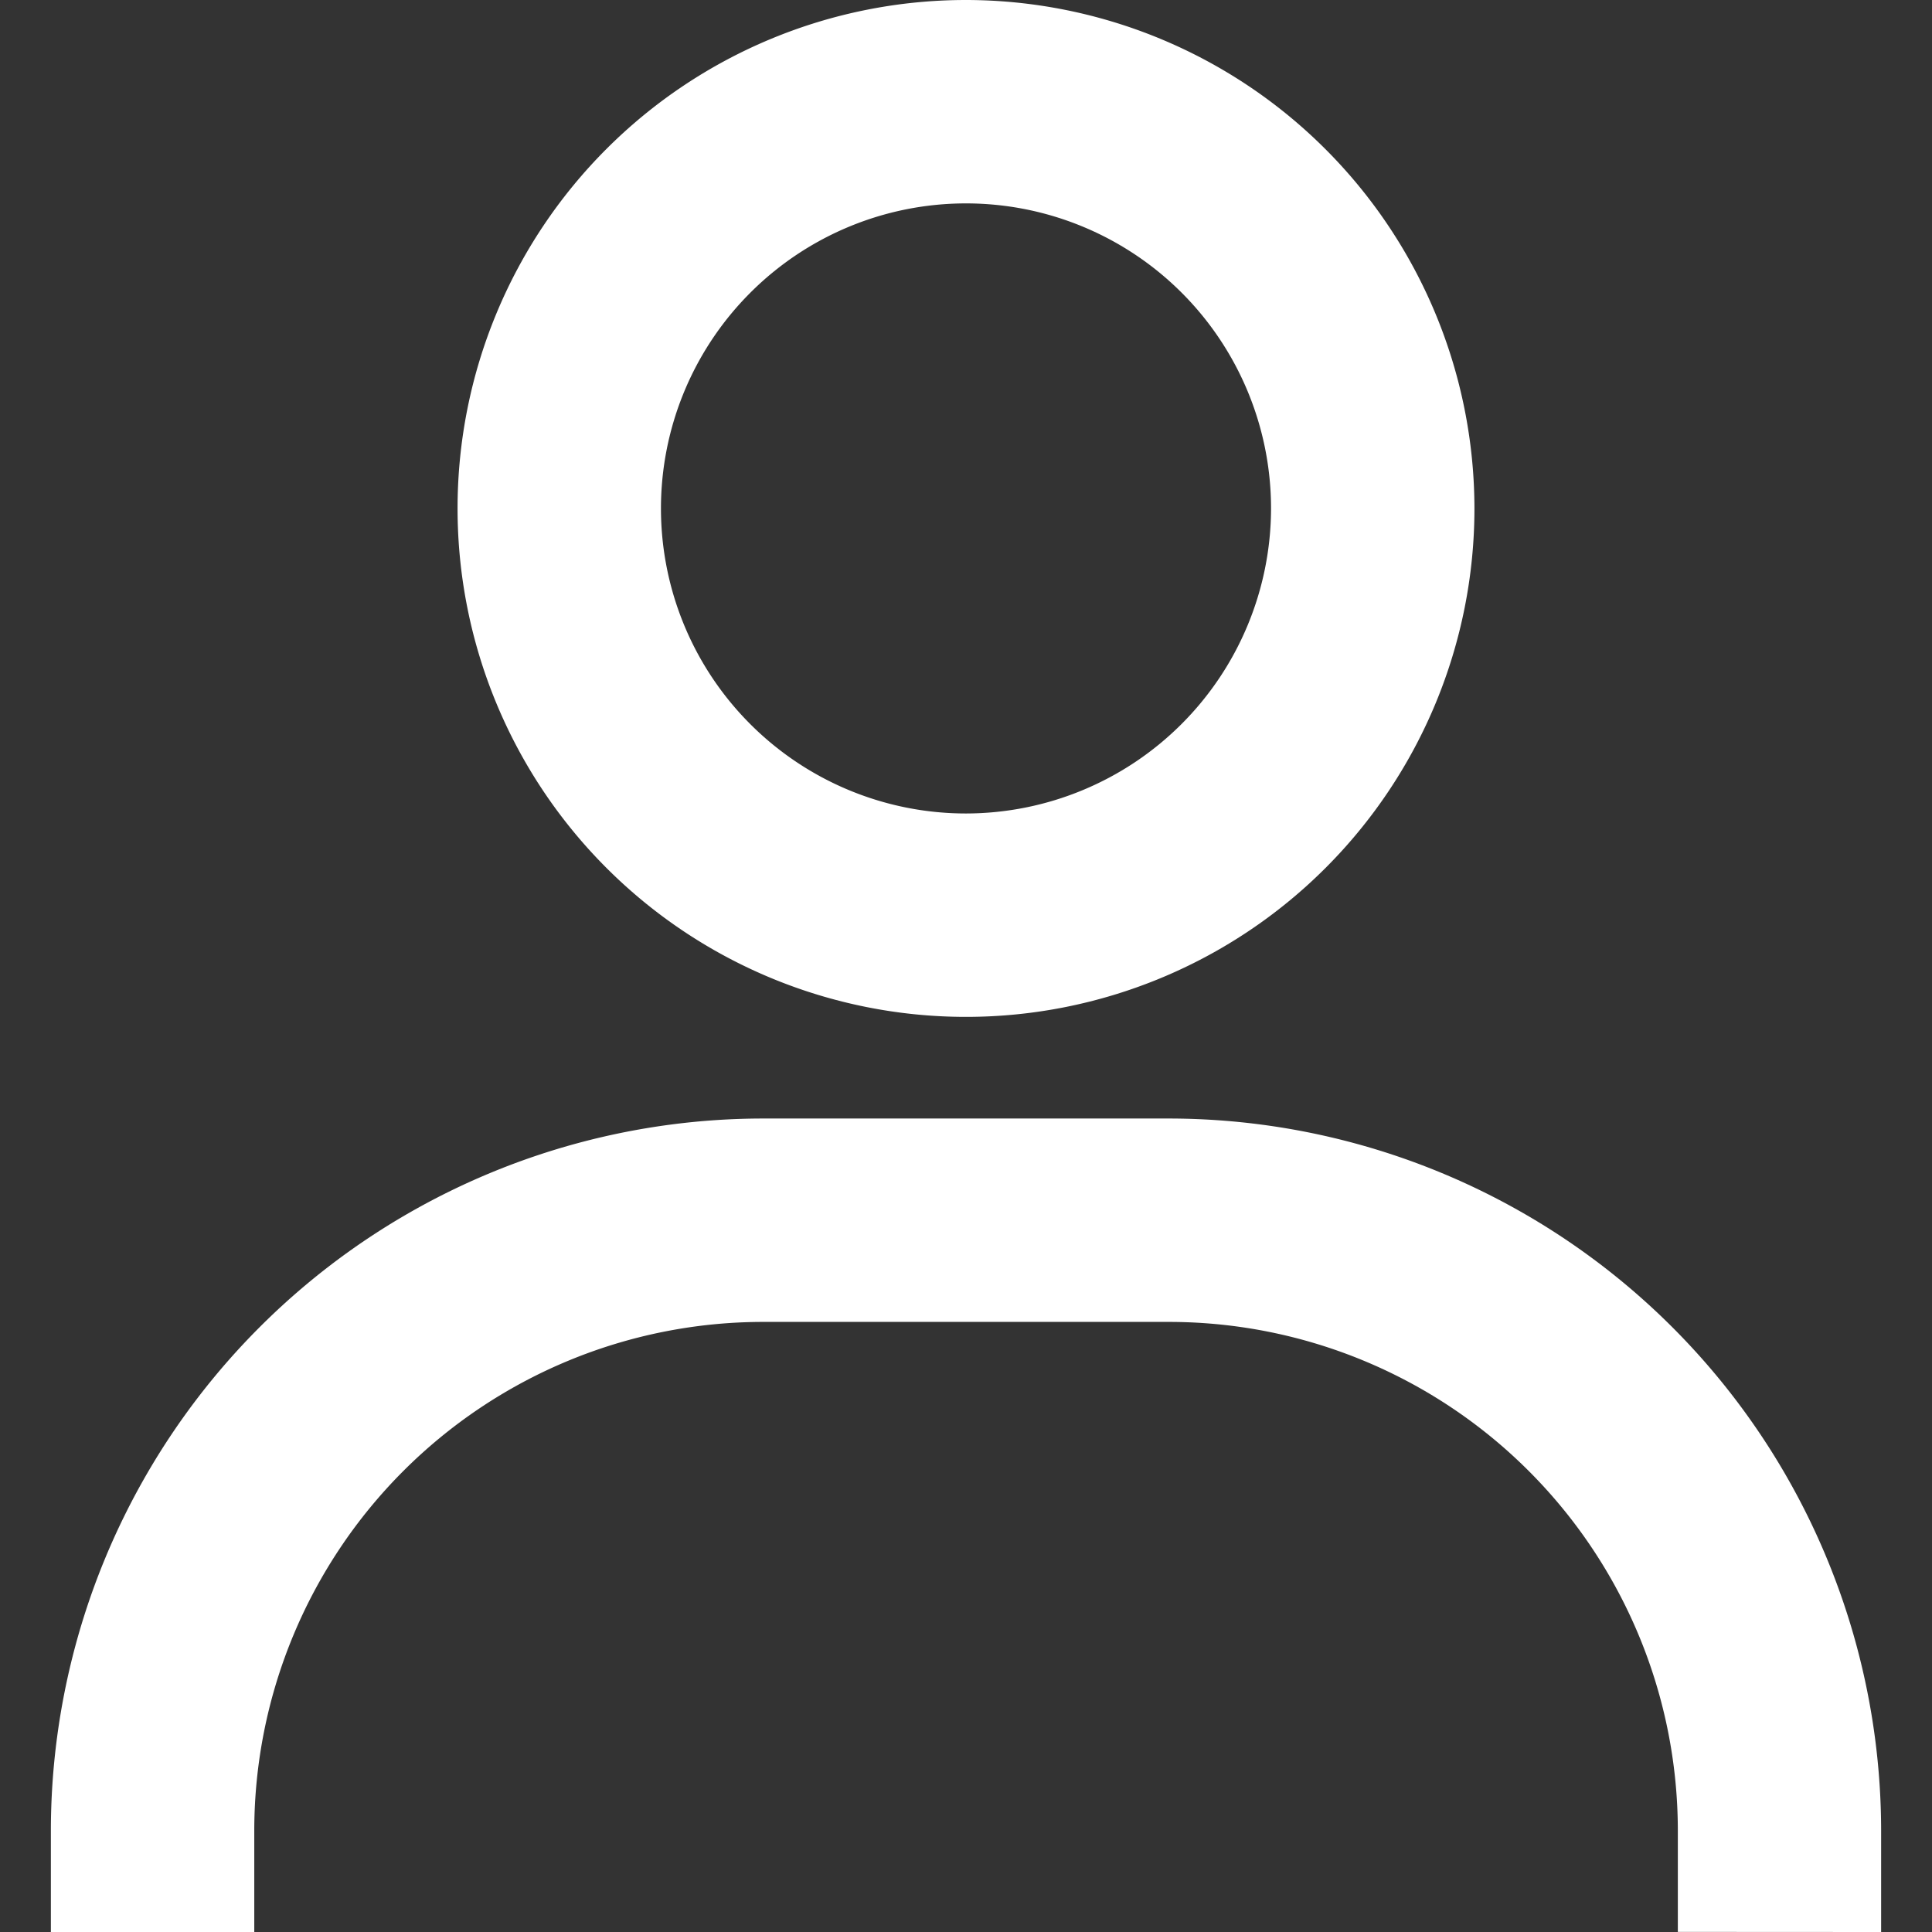 <svg xmlns="http://www.w3.org/2000/svg" xmlns:xlink="http://www.w3.org/1999/xlink" width="18" height="18" viewBox="0 0 18 18"><rect x="0" y="0" width="18" height="18" fill="#333333" stroke="none"/><defs><style>.a{fill:#fff;}.b{clip-path:url(#a);}.c{fill:none;}</style><clipPath id="a"><rect class="a" width="18" height="18" transform="translate(30 711)"/></clipPath></defs><g class="b" transform="translate(-30 -711)"><g transform="translate(27.632 709.105)"><circle class="c" cx="2.842" cy="2.842" r="2.842" transform="translate(8.526 3.789)"/><path class="a" d="M11.368,1.895a4.737,4.737,0,1,0,4.737,4.737A4.742,4.742,0,0,0,11.368,1.895Zm0,7.579a2.842,2.842,0,1,1,2.842-2.842A2.846,2.846,0,0,1,11.368,9.474Zm8.526,10.421v-.947a6.64,6.64,0,0,0-6.632-6.632H9.474a6.639,6.639,0,0,0-6.632,6.632v.947H4.737v-.947a4.742,4.742,0,0,1,4.737-4.737h3.789A4.742,4.742,0,0,1,18,18.947v.947Z"/></g></g></svg>